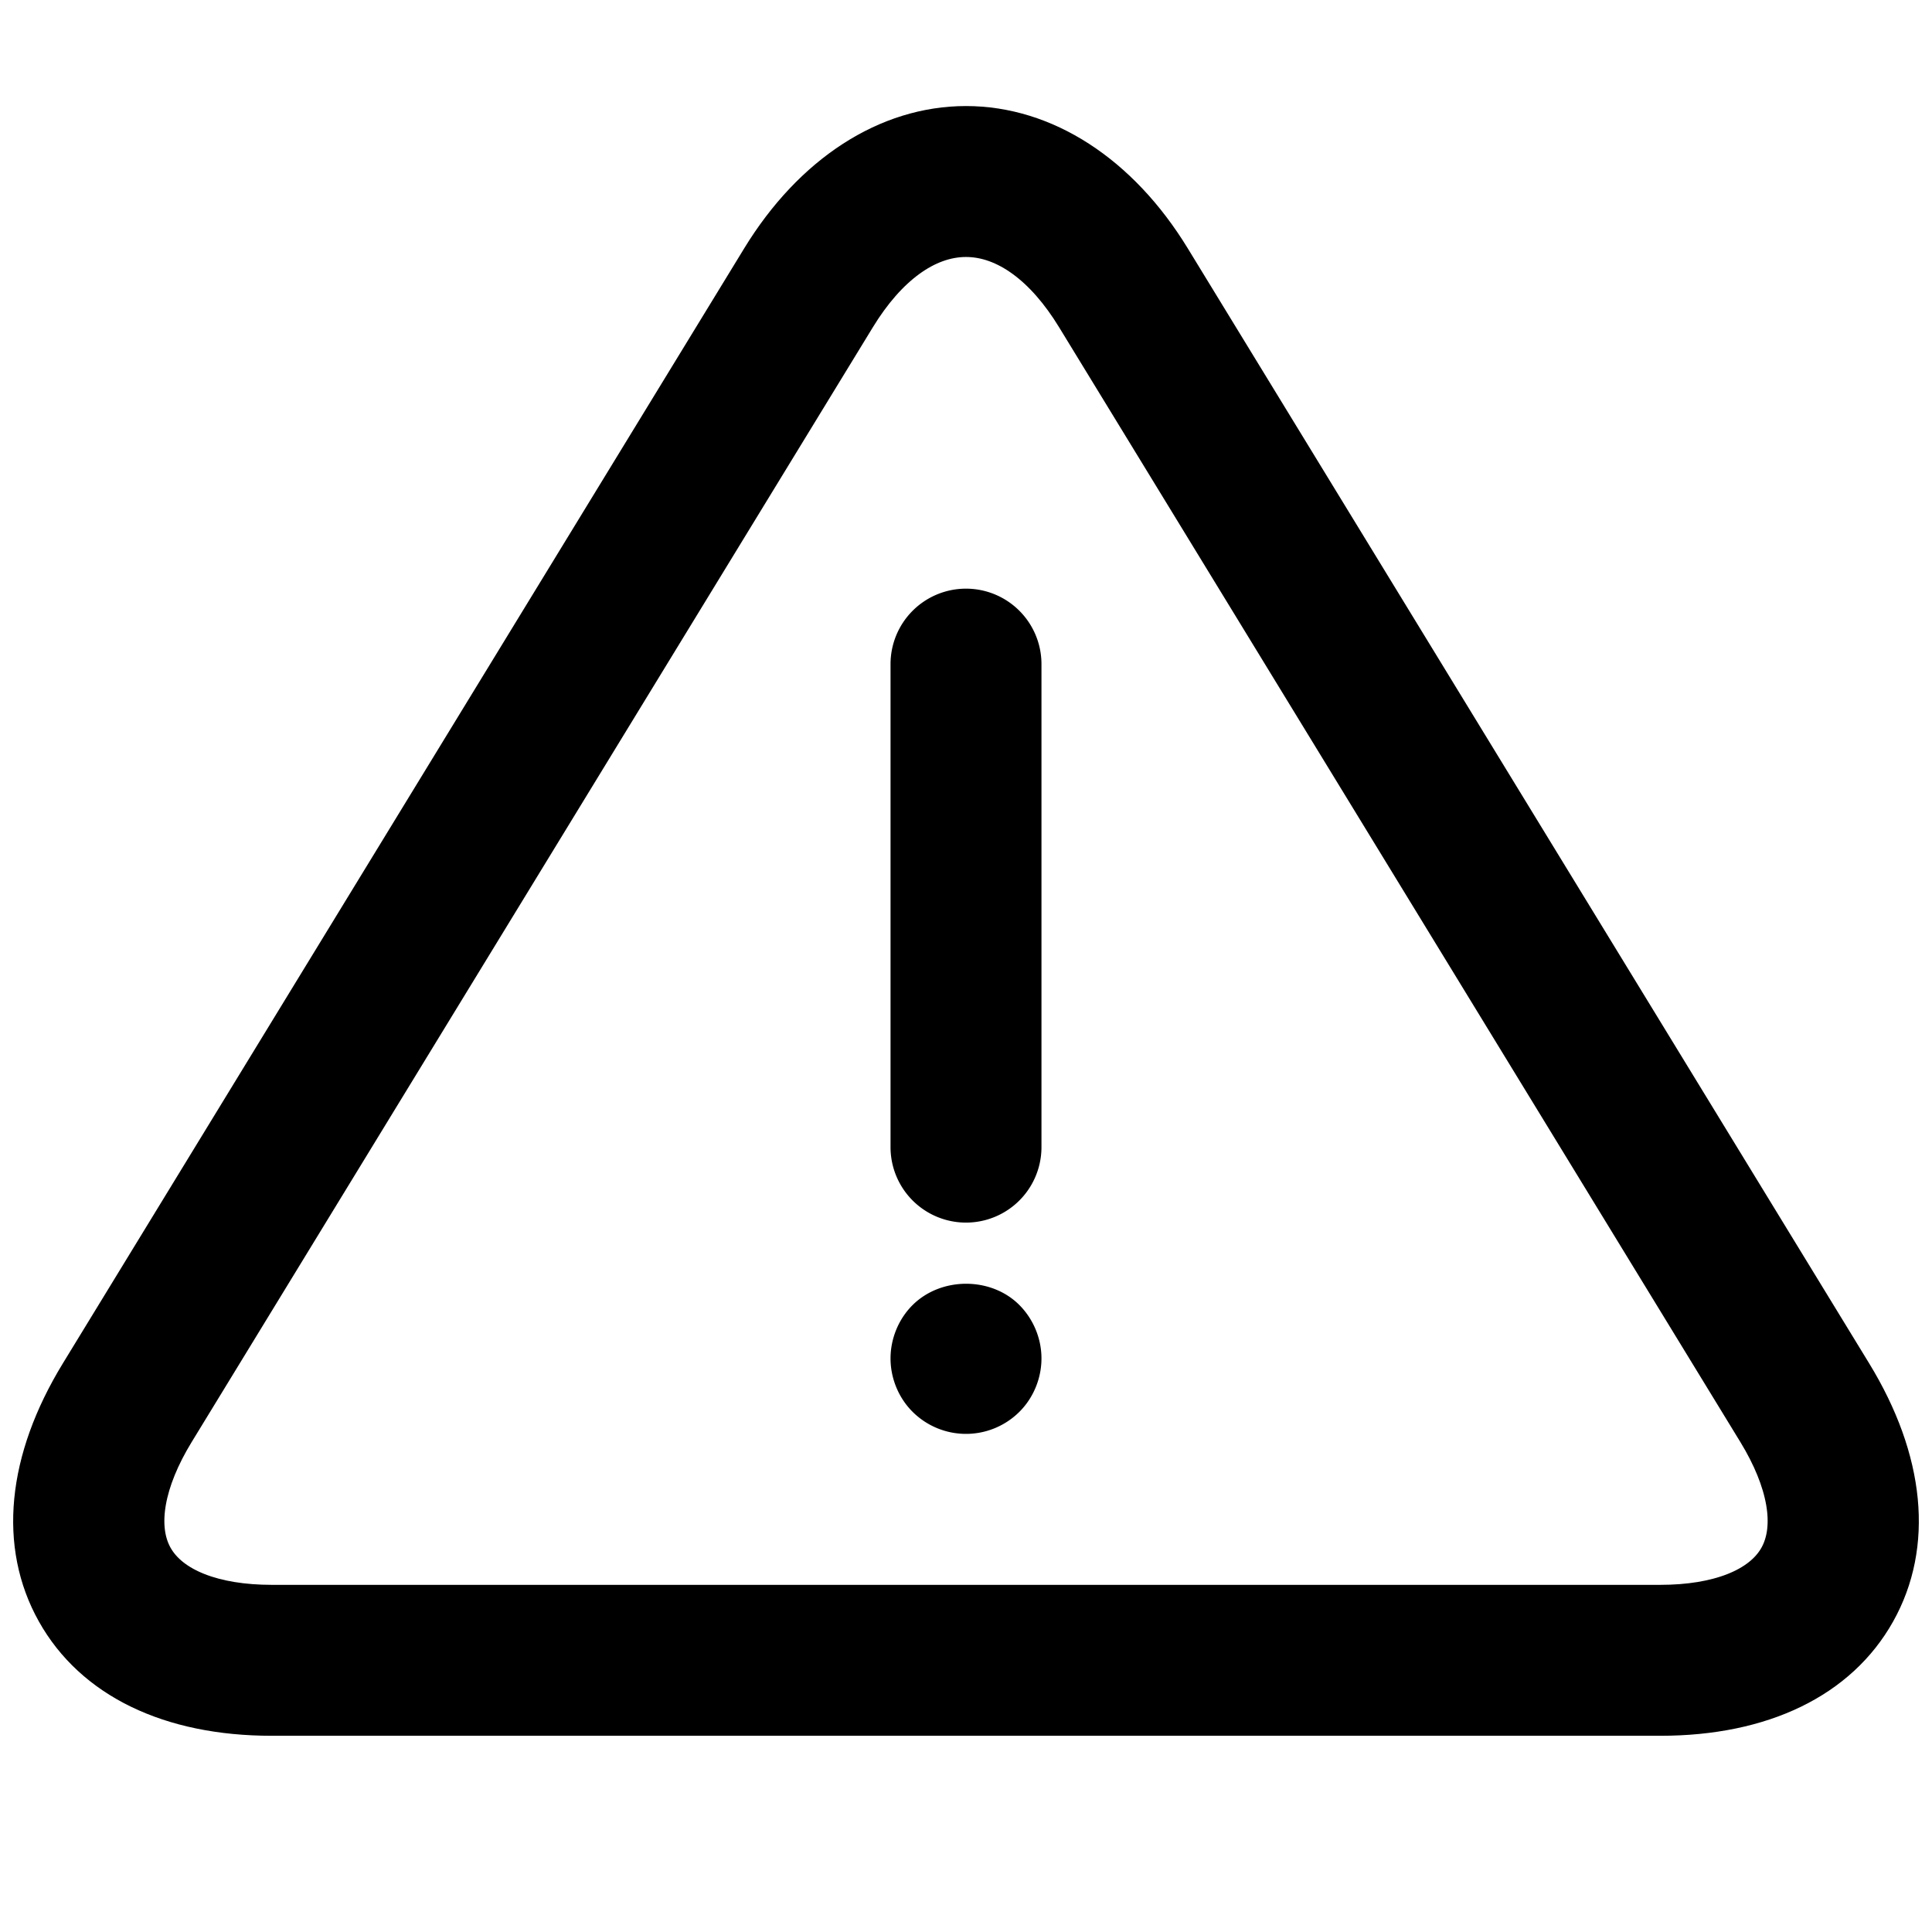<svg viewBox="0 0 64 64" fill="currentColor" stroke="currentColor" xml:space="preserve" xmlns="http://www.w3.org/2000/svg">
    <path d="M61.492 45.424 38.921 8.49C37.183 5.645 34.66 4.013 32 4.013s-5.183 1.631-6.922 4.477L2.509 45.424c-1.781 2.914-2.06 5.772-.784 8.047C3.001 55.747 5.585 57 9 57h46c3.415 0 5.999-1.253 7.275-3.528 1.276-2.275.997-5.134-.783-8.048zm-2.706 6.091C58.257 52.459 56.877 53 55 53H9c-1.877 0-3.257-.541-3.786-1.485-.529-.943-.271-2.403.708-4.005l22.569-36.935C29.502 8.923 30.748 8.013 32 8.013s2.498.91 3.508 2.563L58.079 47.51c.979 1.602 1.236 3.062.707 4.005z"/>
    <path d="M32 20a2 2 0 0 0-2 2v16a2 2 0 0 0 4 0V22a2 2 0 0 0-2-2zM30.58 43.59c-.37.37-.58.89-.58 1.41s.21 1.04.58 1.41a2.006 2.006 0 0 0 2.84 0c.37-.37.58-.89.58-1.41s-.21-1.04-.59-1.42c-.74-.74-2.08-.74-2.83.01z"/>
</svg>
